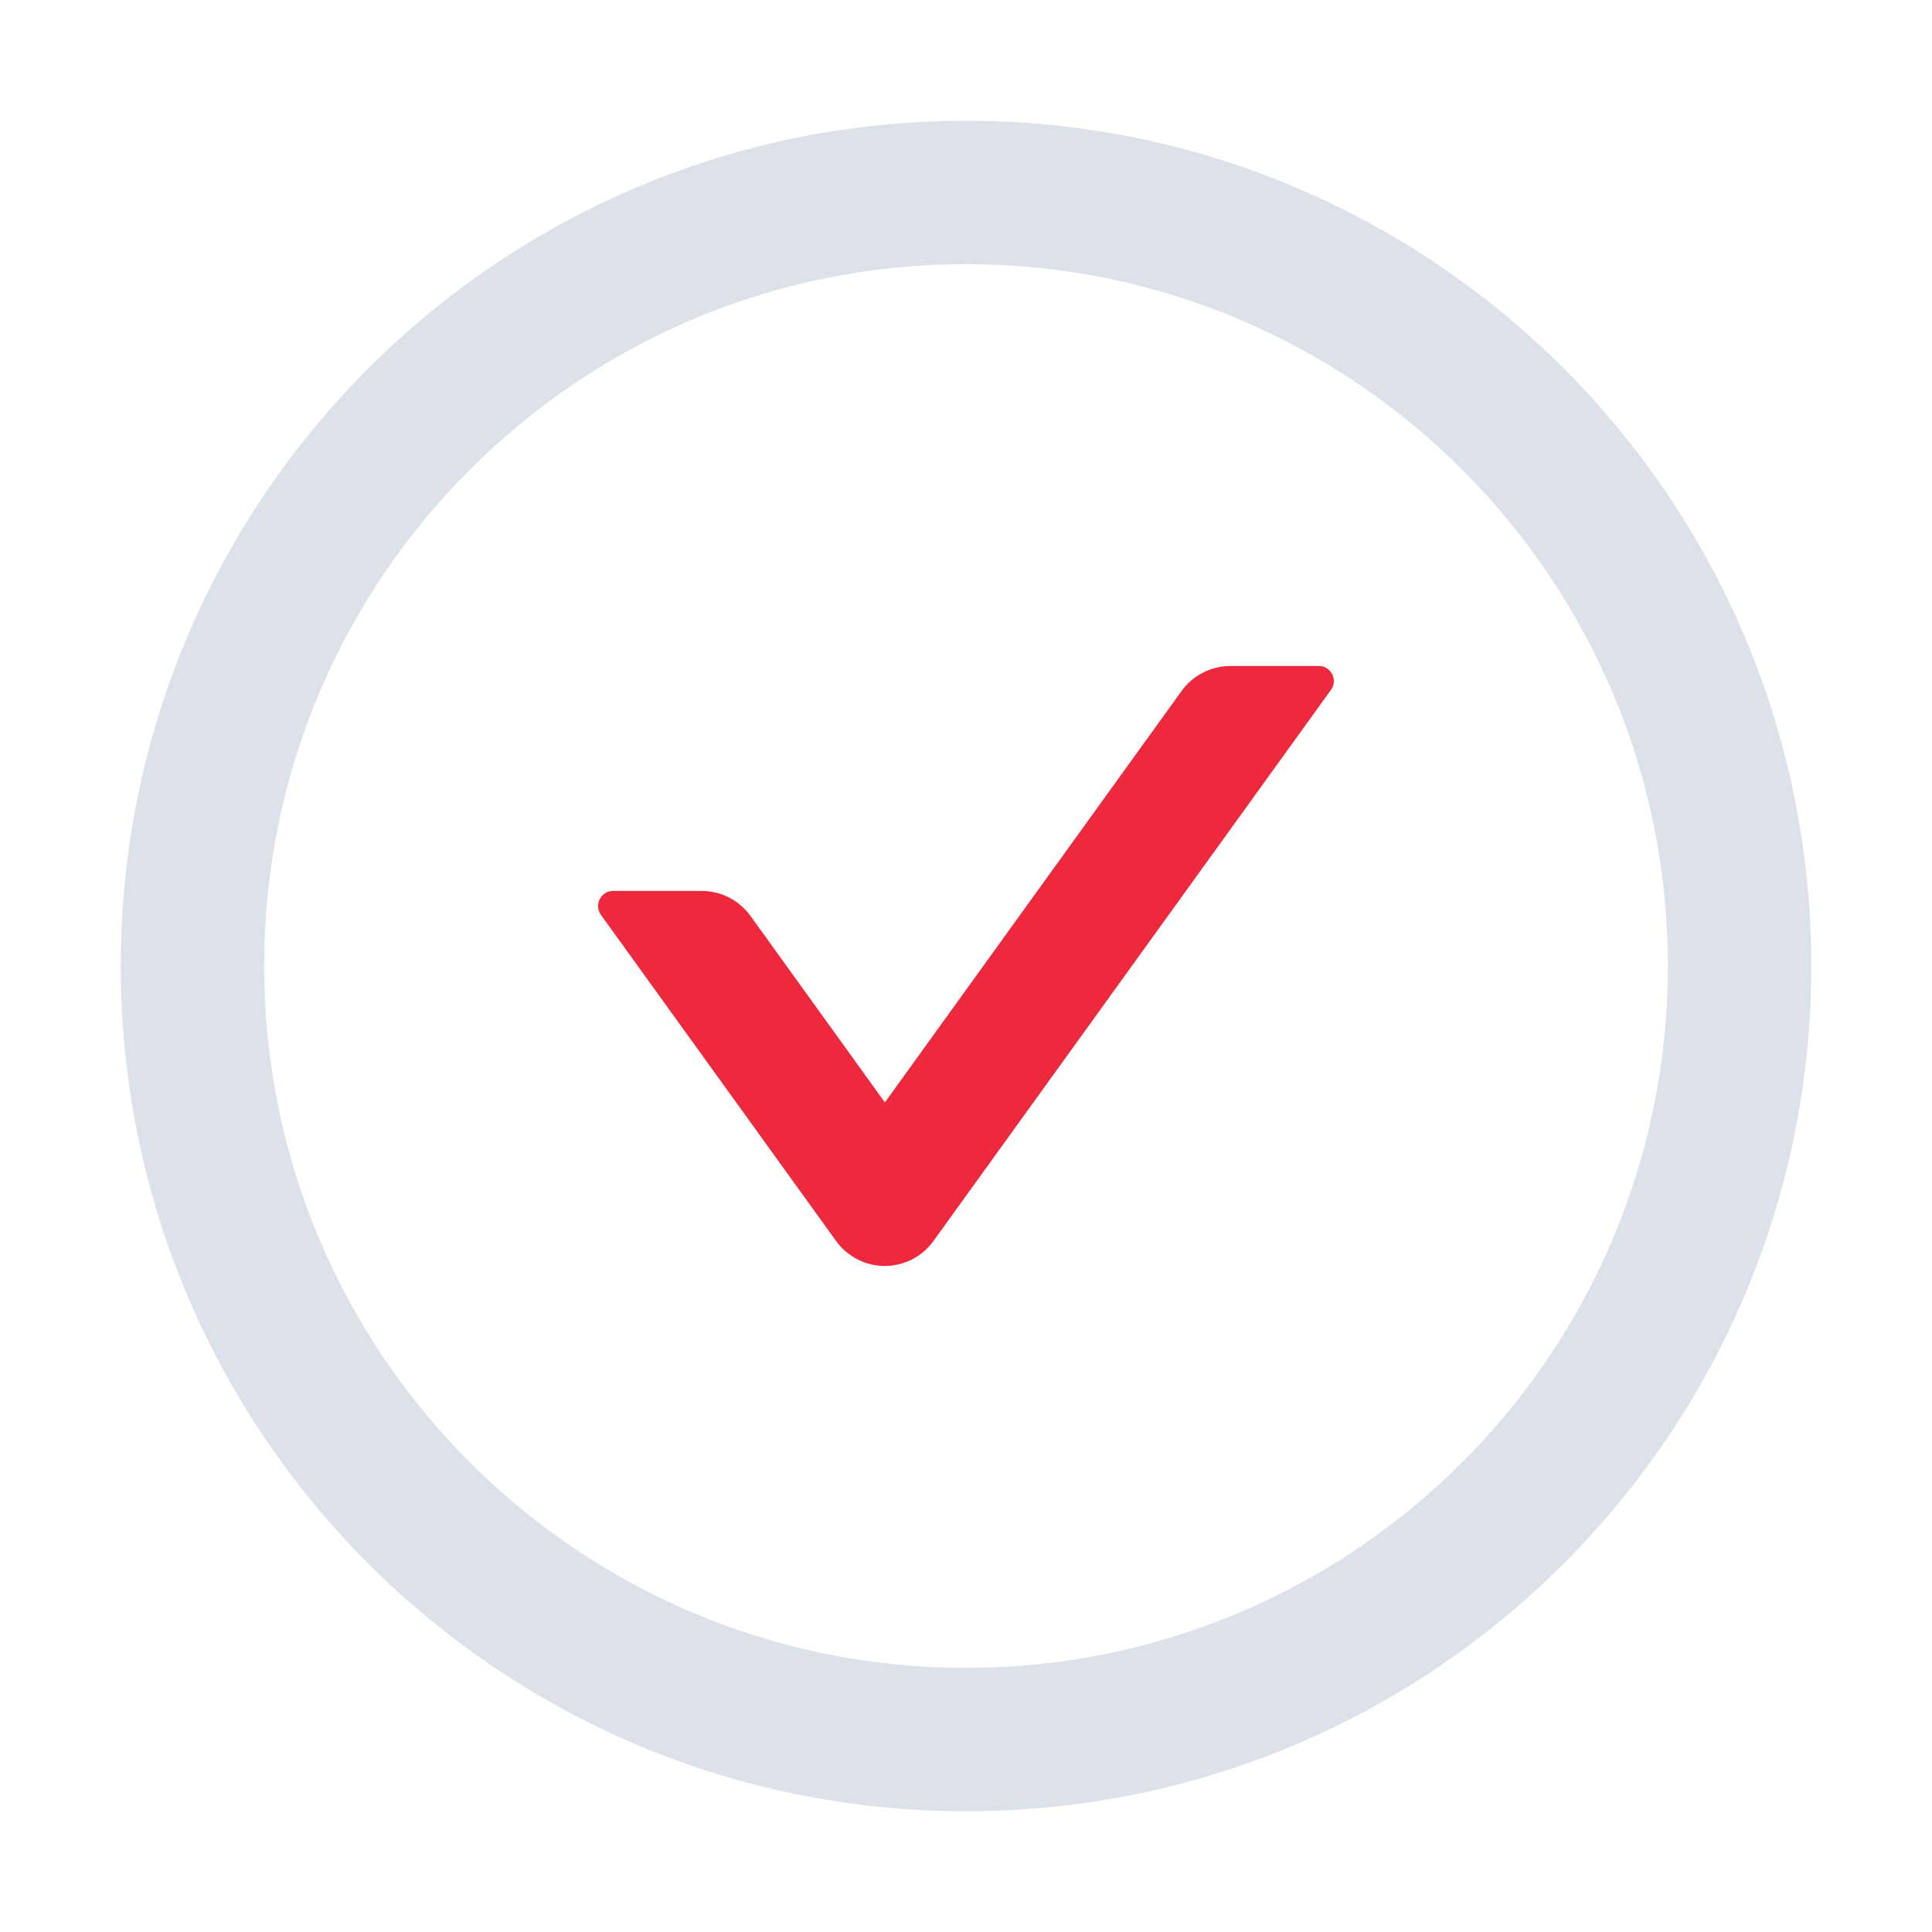<svg width="89" height="89" viewBox="0 0 89 89" fill="none" xmlns="http://www.w3.org/2000/svg">
<path d="M60.753 30.681H56.677C55.79 30.681 54.947 31.107 54.426 31.837L40.763 50.784L34.575 42.197C34.053 41.475 33.219 41.041 32.324 41.041H28.247C27.682 41.041 27.352 41.684 27.682 42.145L38.512 57.163C38.768 57.52 39.105 57.811 39.496 58.012C39.886 58.213 40.319 58.318 40.758 58.318C41.198 58.318 41.631 58.213 42.021 58.012C42.412 57.811 42.749 57.52 43.005 57.163L61.309 31.785C61.648 31.324 61.318 30.681 60.753 30.681Z" fill="#EF293D"/>
<path d="M44.5 5.562C22.997 5.562 5.562 22.997 5.562 44.5C5.562 66.002 22.997 83.438 44.5 83.438C66.002 83.438 83.438 66.002 83.438 44.5C83.438 22.997 66.002 5.562 44.5 5.562ZM44.5 76.832C26.648 76.832 12.168 62.352 12.168 44.5C12.168 26.648 26.648 12.168 44.5 12.168C62.352 12.168 76.832 26.648 76.832 44.5C76.832 62.352 62.352 76.832 44.5 76.832Z" fill="#DDE1EA"/>
</svg>
